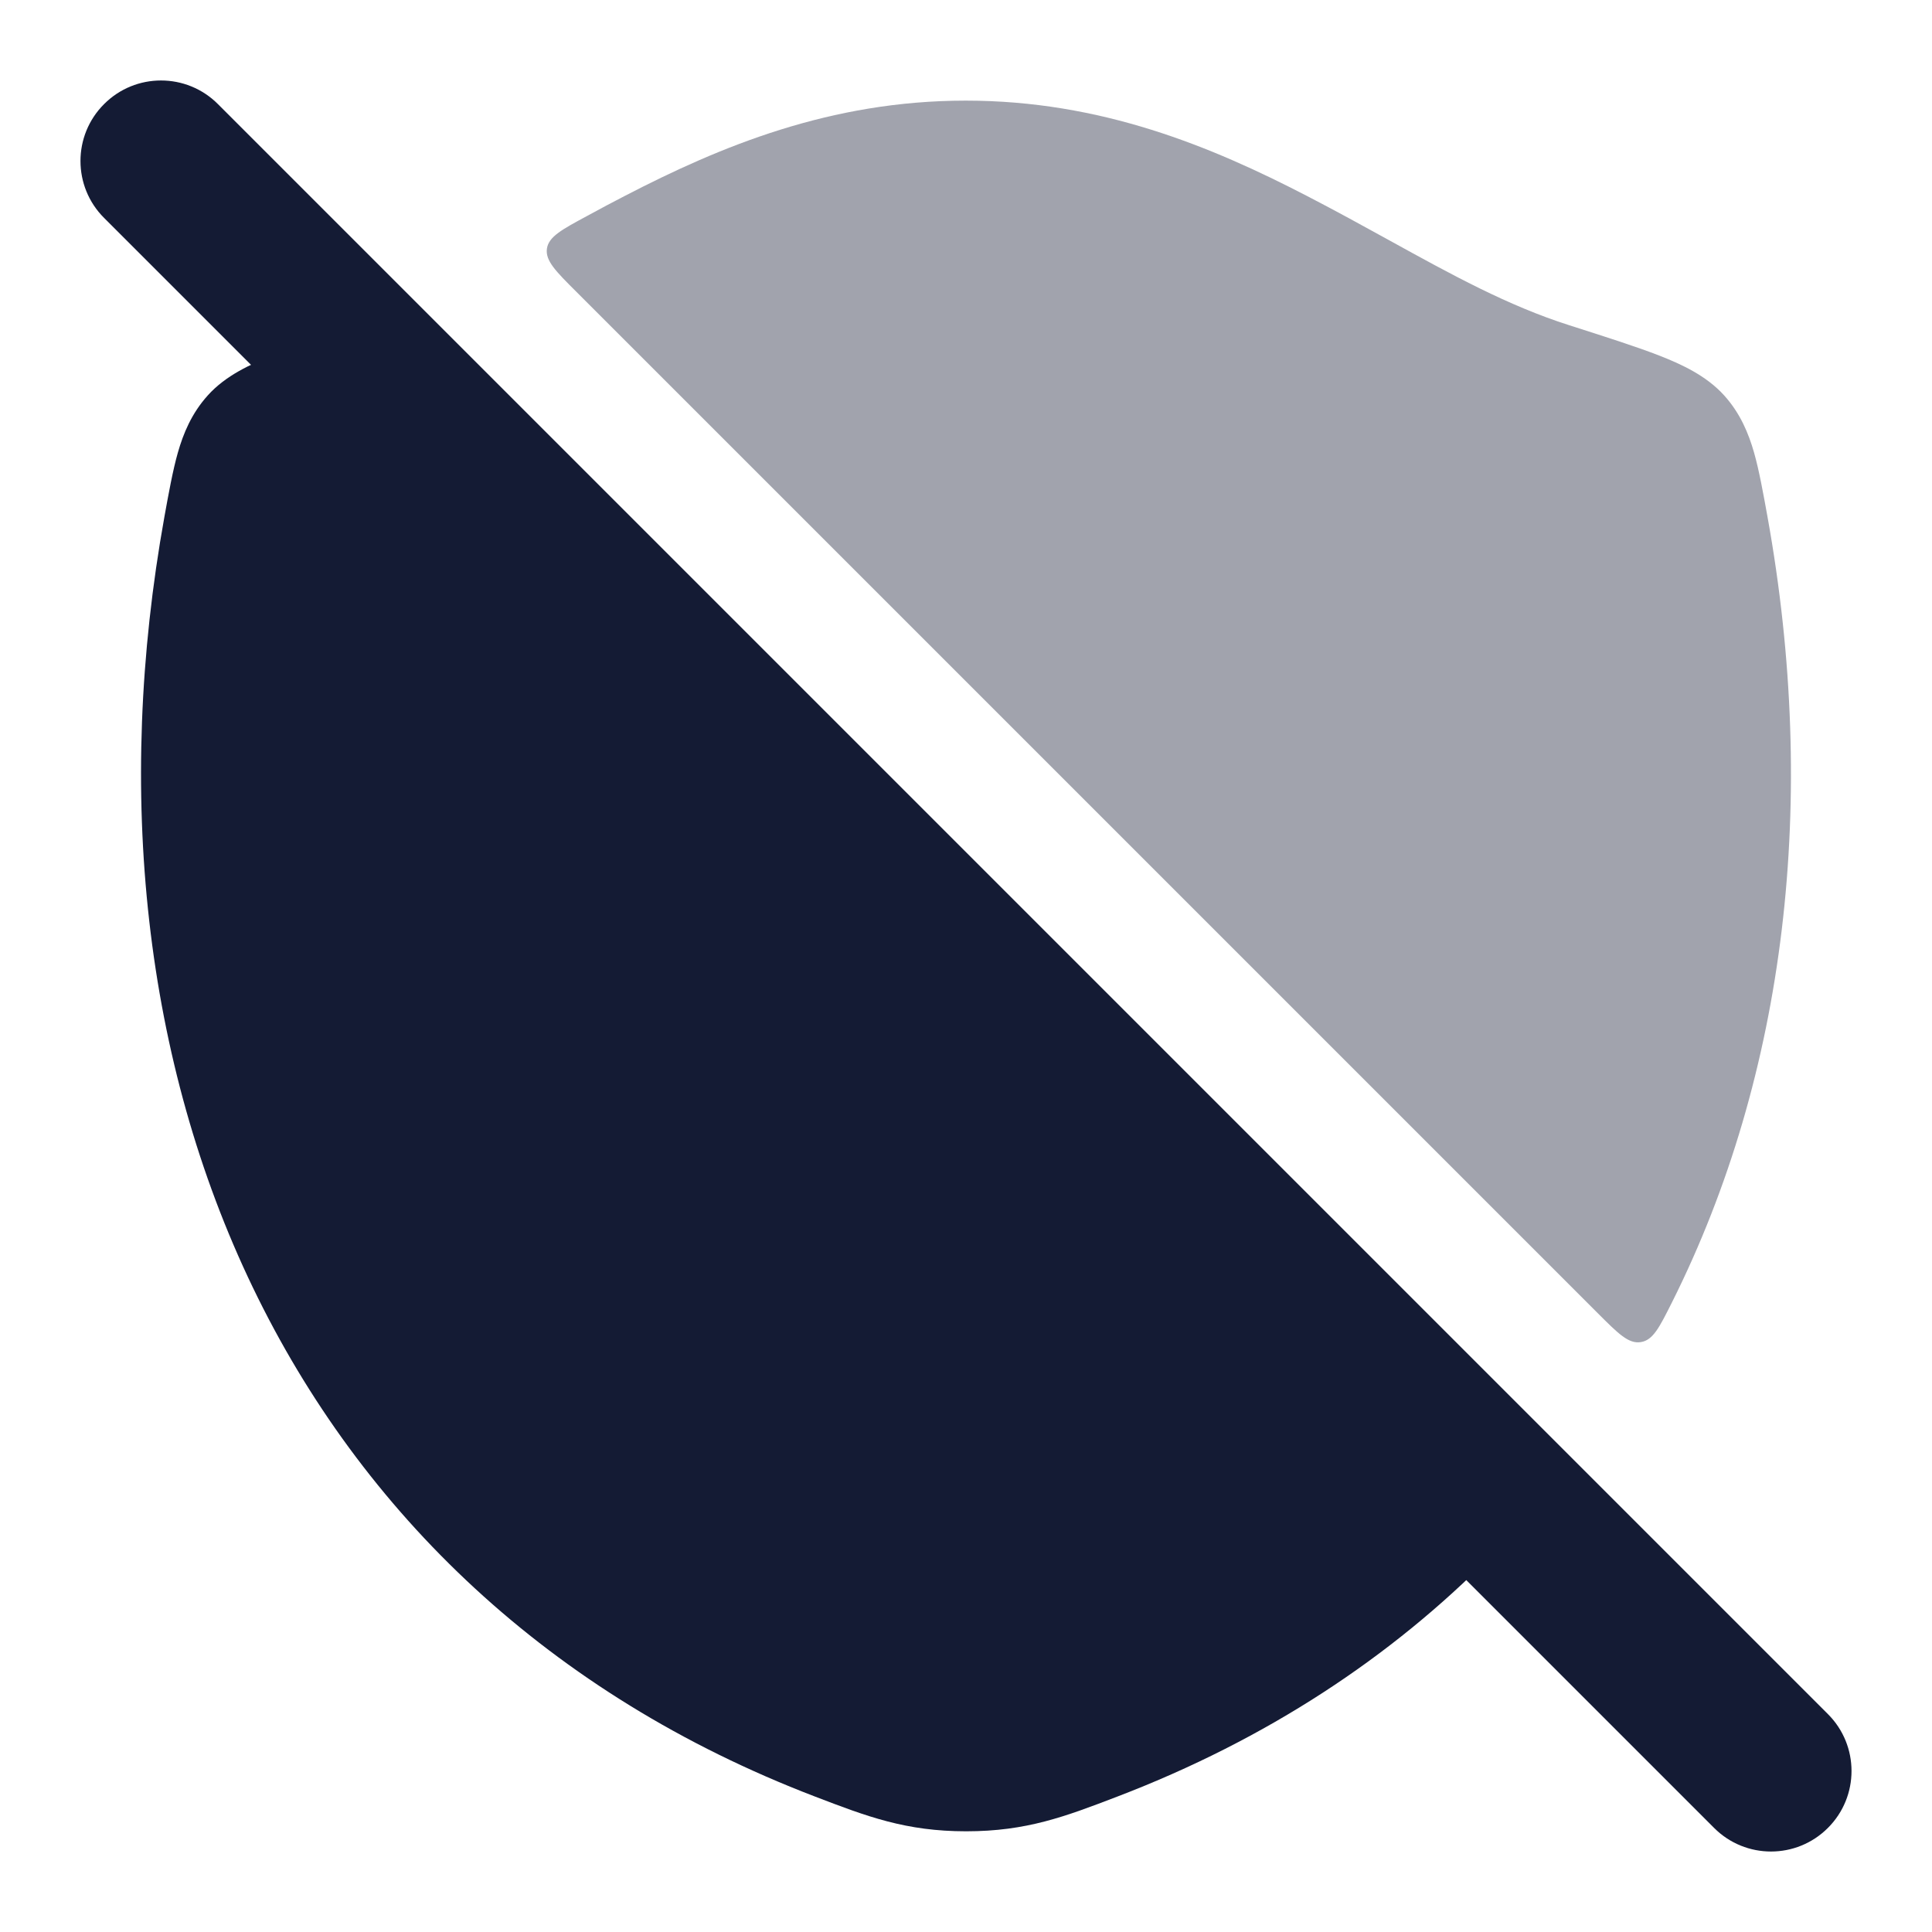 <svg width="24" height="24" viewBox="0 0 24 24" fill="none" xmlns="http://www.w3.org/2000/svg">
<path fill-rule="evenodd" clip-rule="evenodd" d="M1.293 1.293C1.683 0.902 2.317 0.902 2.707 1.293L22.707 21.293C23.098 21.683 23.098 22.317 22.707 22.707C22.317 23.098 21.683 23.098 21.293 22.707L1.293 2.707C0.902 2.317 0.902 1.683 1.293 1.293Z" fill="#141B34"/>
<path d="M13.882 22.317C13.232 22.566 12.753 22.749 12.002 22.749C11.251 22.749 10.773 22.566 10.123 22.317C3.513 19.786 0.806 13.282 2.043 6.416C2.094 6.134 2.147 5.841 2.209 5.624C2.277 5.385 2.38 5.135 2.581 4.912C2.803 4.664 3.118 4.522 3.382 4.419C3.504 4.371 3.646 4.321 3.806 4.267C3.973 4.21 4.057 4.182 4.14 4.202C4.223 4.221 4.287 4.285 4.414 4.412L18.512 18.51C18.704 18.702 18.8 18.798 18.8 18.922C18.801 19.046 18.709 19.139 18.524 19.326C17.285 20.583 15.737 21.607 13.882 22.317Z" fill="#141B34"/>
<path opacity="0.4" d="M7.757 2.436C8.949 1.818 10.316 1.25 11.997 1.25C13.678 1.25 15.046 1.818 16.239 2.436C16.599 2.622 16.934 2.807 17.254 2.983L17.254 2.983C18.037 3.415 18.731 3.797 19.493 4.04C19.94 4.183 20.336 4.309 20.617 4.419C20.882 4.523 21.196 4.665 21.419 4.913C21.619 5.135 21.722 5.385 21.79 5.624C21.852 5.841 21.905 6.135 21.956 6.417C22.589 9.926 22.192 13.34 20.77 16.178C20.613 16.491 20.535 16.648 20.383 16.672C20.232 16.697 20.104 16.569 19.848 16.313L7.162 3.627C6.902 3.368 6.773 3.238 6.794 3.089C6.816 2.94 6.977 2.853 7.298 2.68C7.458 2.593 7.616 2.508 7.757 2.436Z" fill="#141B34"/>
</svg>
